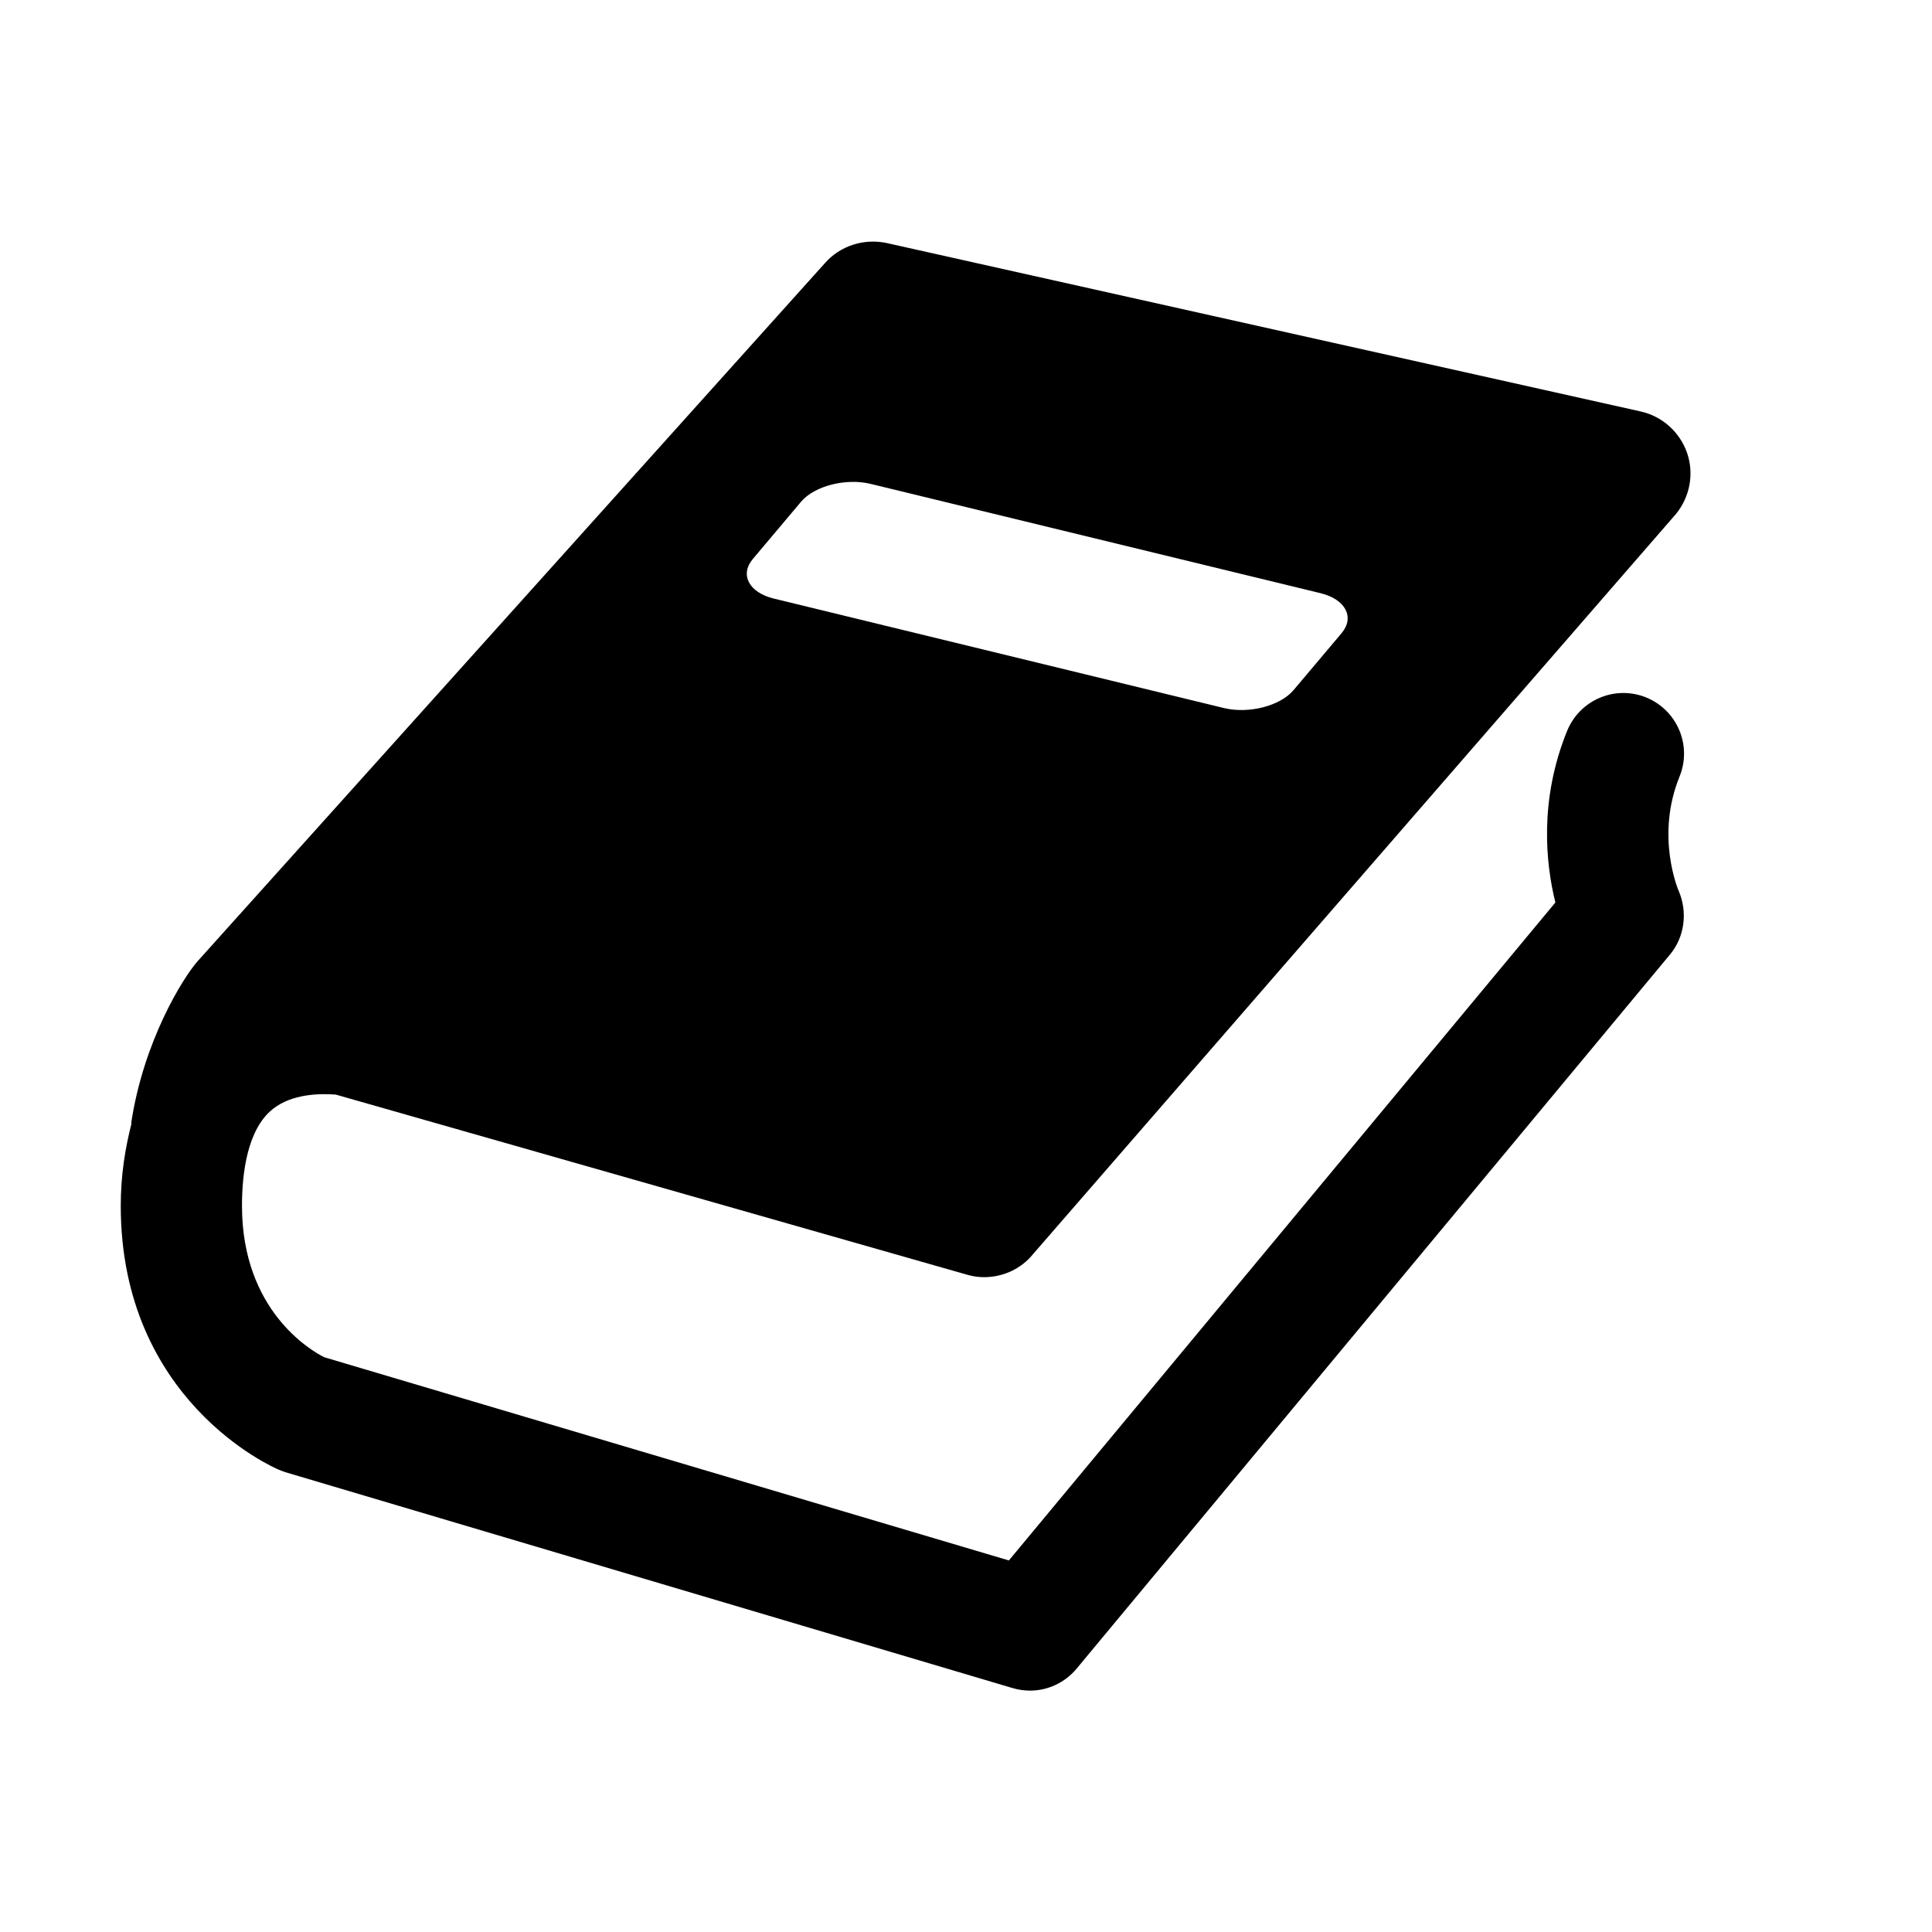 <svg xmlns="http://www.w3.org/2000/svg" width="16" height="16" viewBox="0 0 16 16">
  <path fill="#000000" fill-rule="evenodd" d="M1311.633,5.776 C1311.376,5.672 1311.085,5.795 1310.979,6.051 C1310.745,6.625 1310.801,7.152 1310.881,7.474 L1306.355,12.923 L1300.685,11.24 C1300.573,11.184 1300.004,10.852 1300.004,9.986 C1300.004,9.712 1300.049,9.35 1300.261,9.183 C1300.416,9.061 1300.639,9.054 1300.781,9.065 L1306.014,10.558 C1306.059,10.571 1306.105,10.577 1306.15,10.577 C1306.306,10.577 1306.458,10.508 1306.557,10.384 L1311.881,4.255 C1311.996,4.113 1312.031,3.921 1311.971,3.749 C1311.91,3.576 1311.764,3.446 1311.585,3.407 L1305.34,2.012 C1305.151,1.973 1304.954,2.037 1304.829,2.182 L1299.636,7.961 C1299.516,8.097 1299.188,8.622 1299.086,9.304 C1299.088,9.303 1299.088,9.302 1299.09,9.3 C1299.037,9.508 1299,9.731 1299,9.986 C1299,11.596 1300.256,12.15 1300.31,12.172 C1300.328,12.179 1300.345,12.186 1300.363,12.192 L1306.386,13.98 C1306.434,13.994 1306.483,14.001 1306.53,14.001 C1306.676,14.001 1306.819,13.936 1306.916,13.819 L1311.831,7.904 C1311.952,7.758 1311.977,7.553 1311.903,7.38 C1311.895,7.362 1311.71,6.92 1311.909,6.432 C1312.014,6.174 1311.891,5.882 1311.633,5.776 L1311.633,5.776 Z M1304.234,4.63 L1304.635,4.154 C1304.746,4.024 1305.004,3.958 1305.209,4.007 L1308.938,4.913 C1309.142,4.963 1309.221,5.111 1309.111,5.243 L1308.712,5.716 C1308.601,5.847 1308.342,5.913 1308.137,5.864 L1304.408,4.957 C1304.203,4.907 1304.125,4.76 1304.234,4.63 L1304.234,4.63 Z" transform="translate(-1298)"/>
</svg>
